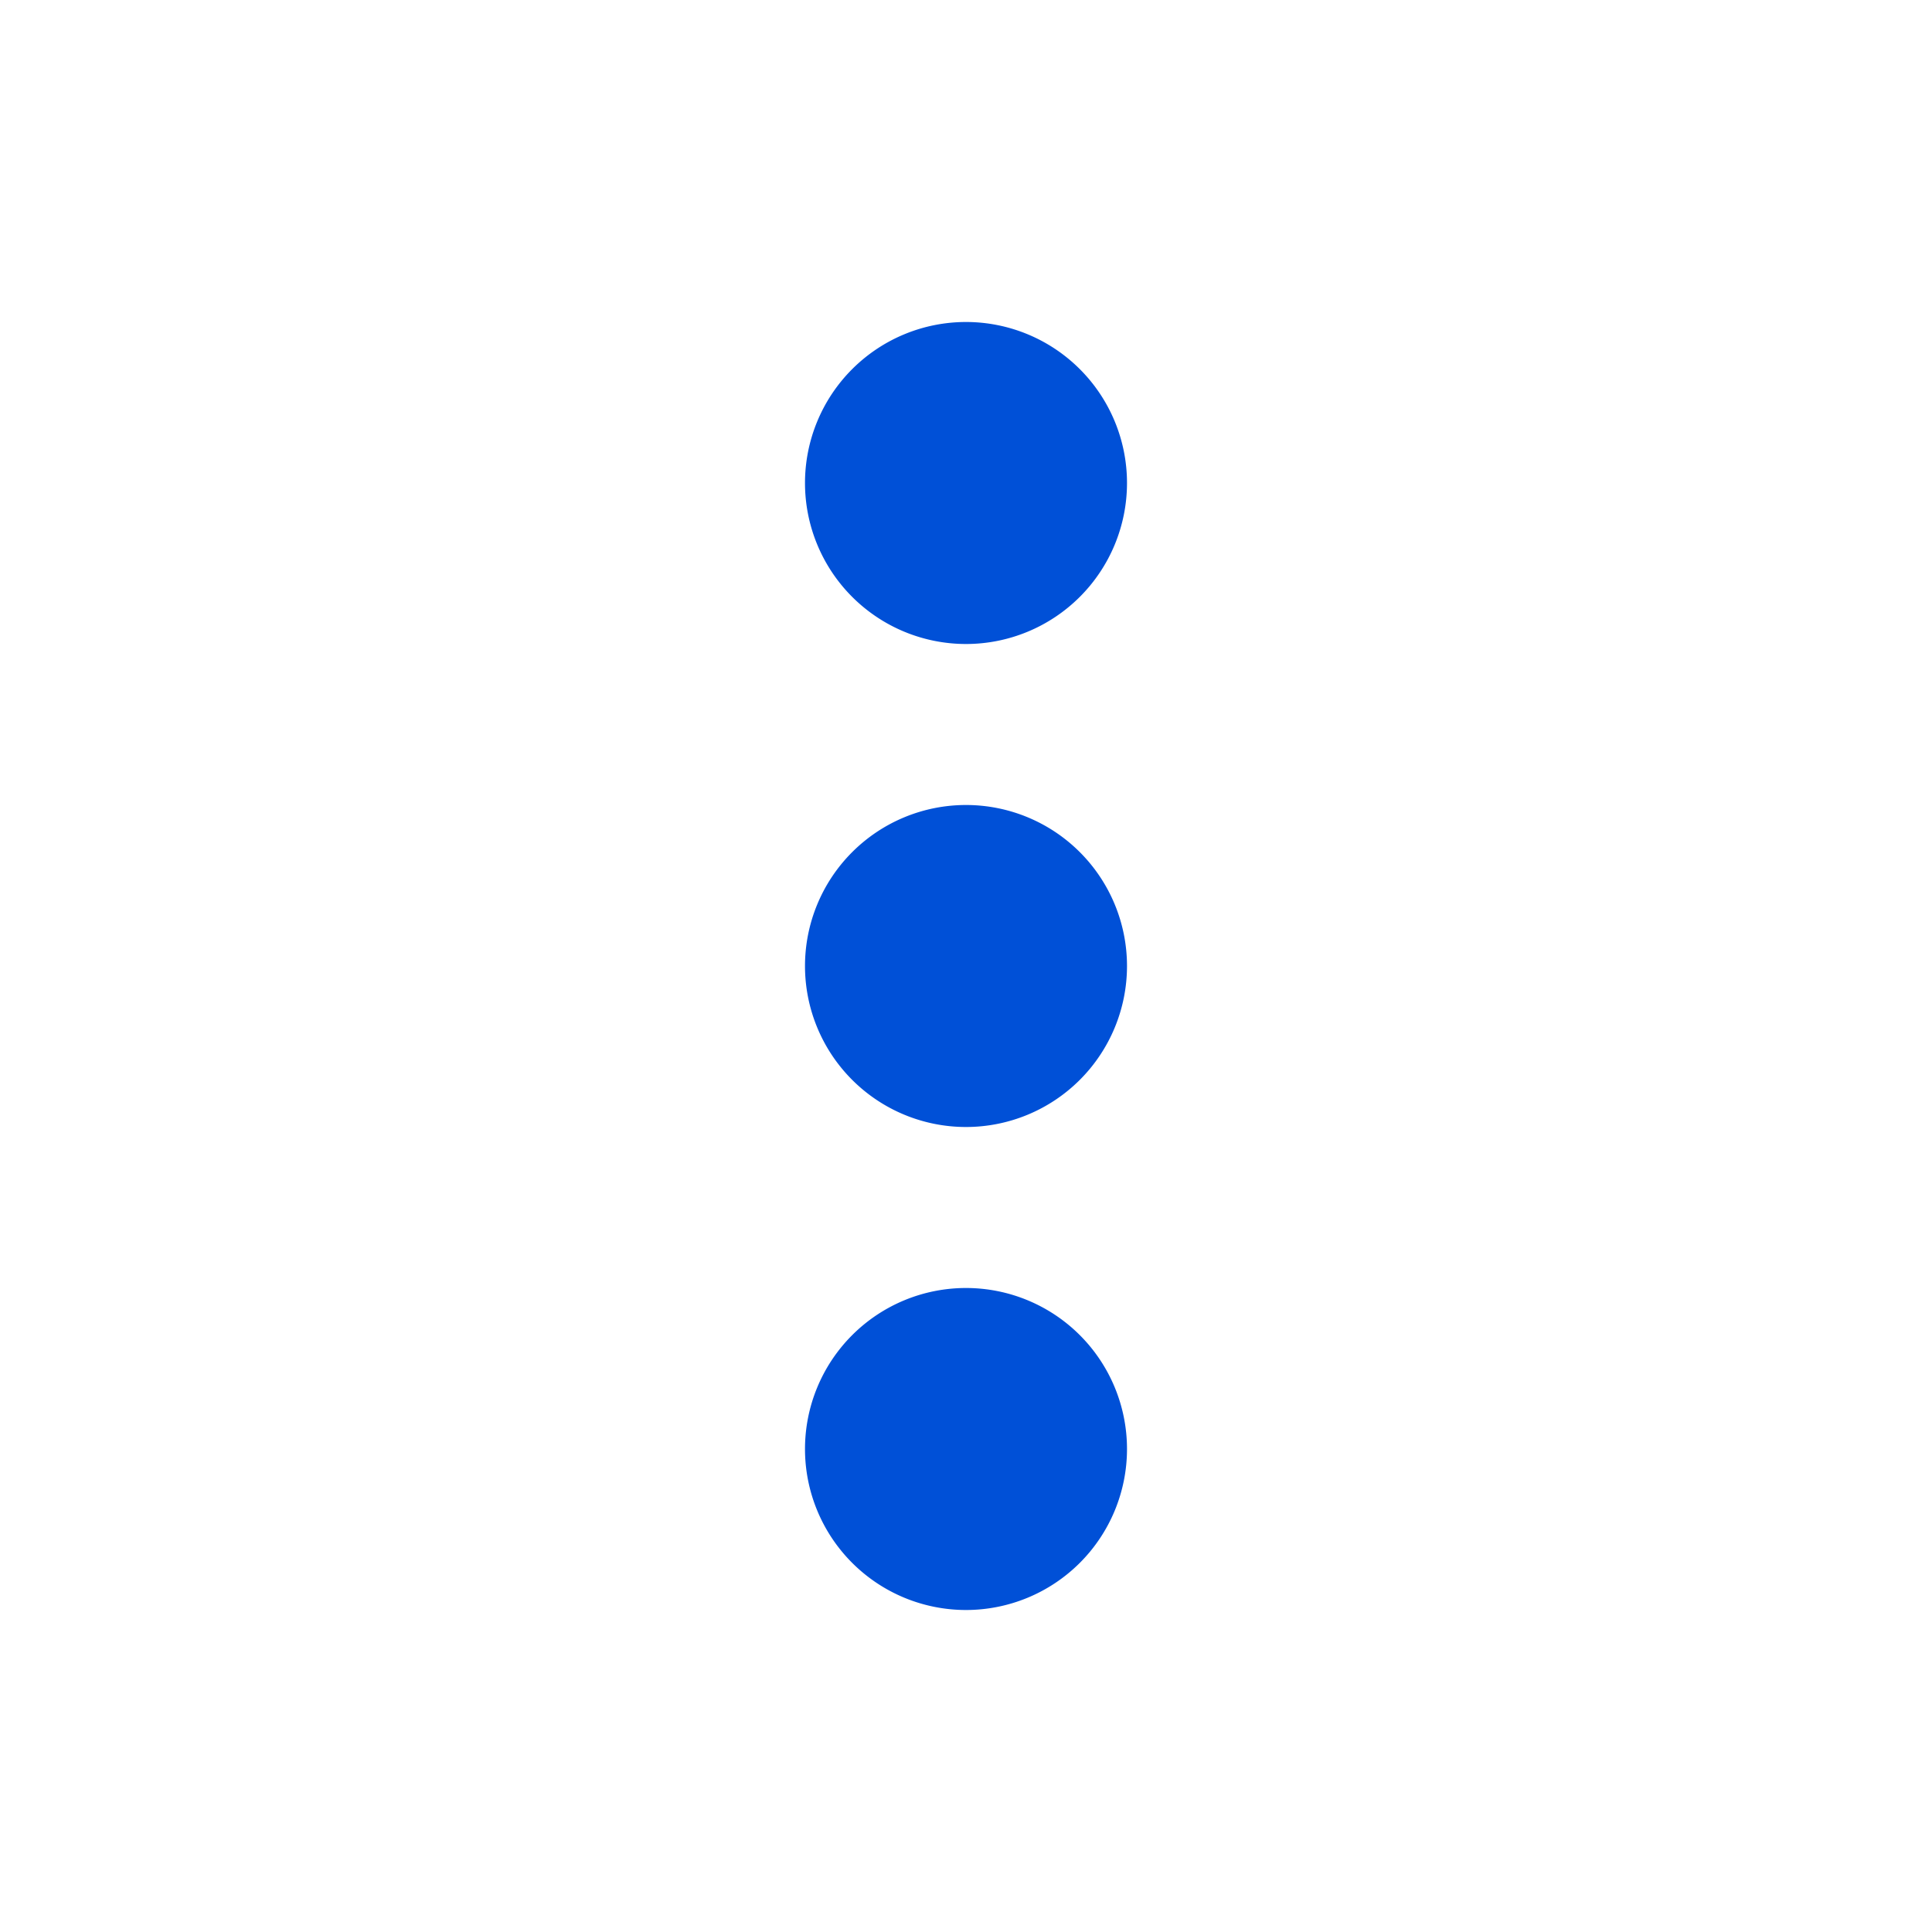 <svg xmlns="http://www.w3.org/2000/svg" width="24" height="24" viewBox="0 0 24 24">
    <path fill="#0050D7" fill-rule="evenodd" d="M14 12a2 2 0 1 1-4 0 2 2 0 0 1 4 0zm0-6a2 2 0 1 1-4 0 2 2 0 0 1 4 0zm0 12a2 2 0 1 1-4 0 2 2 0 0 1 4 0z"/>
</svg>
